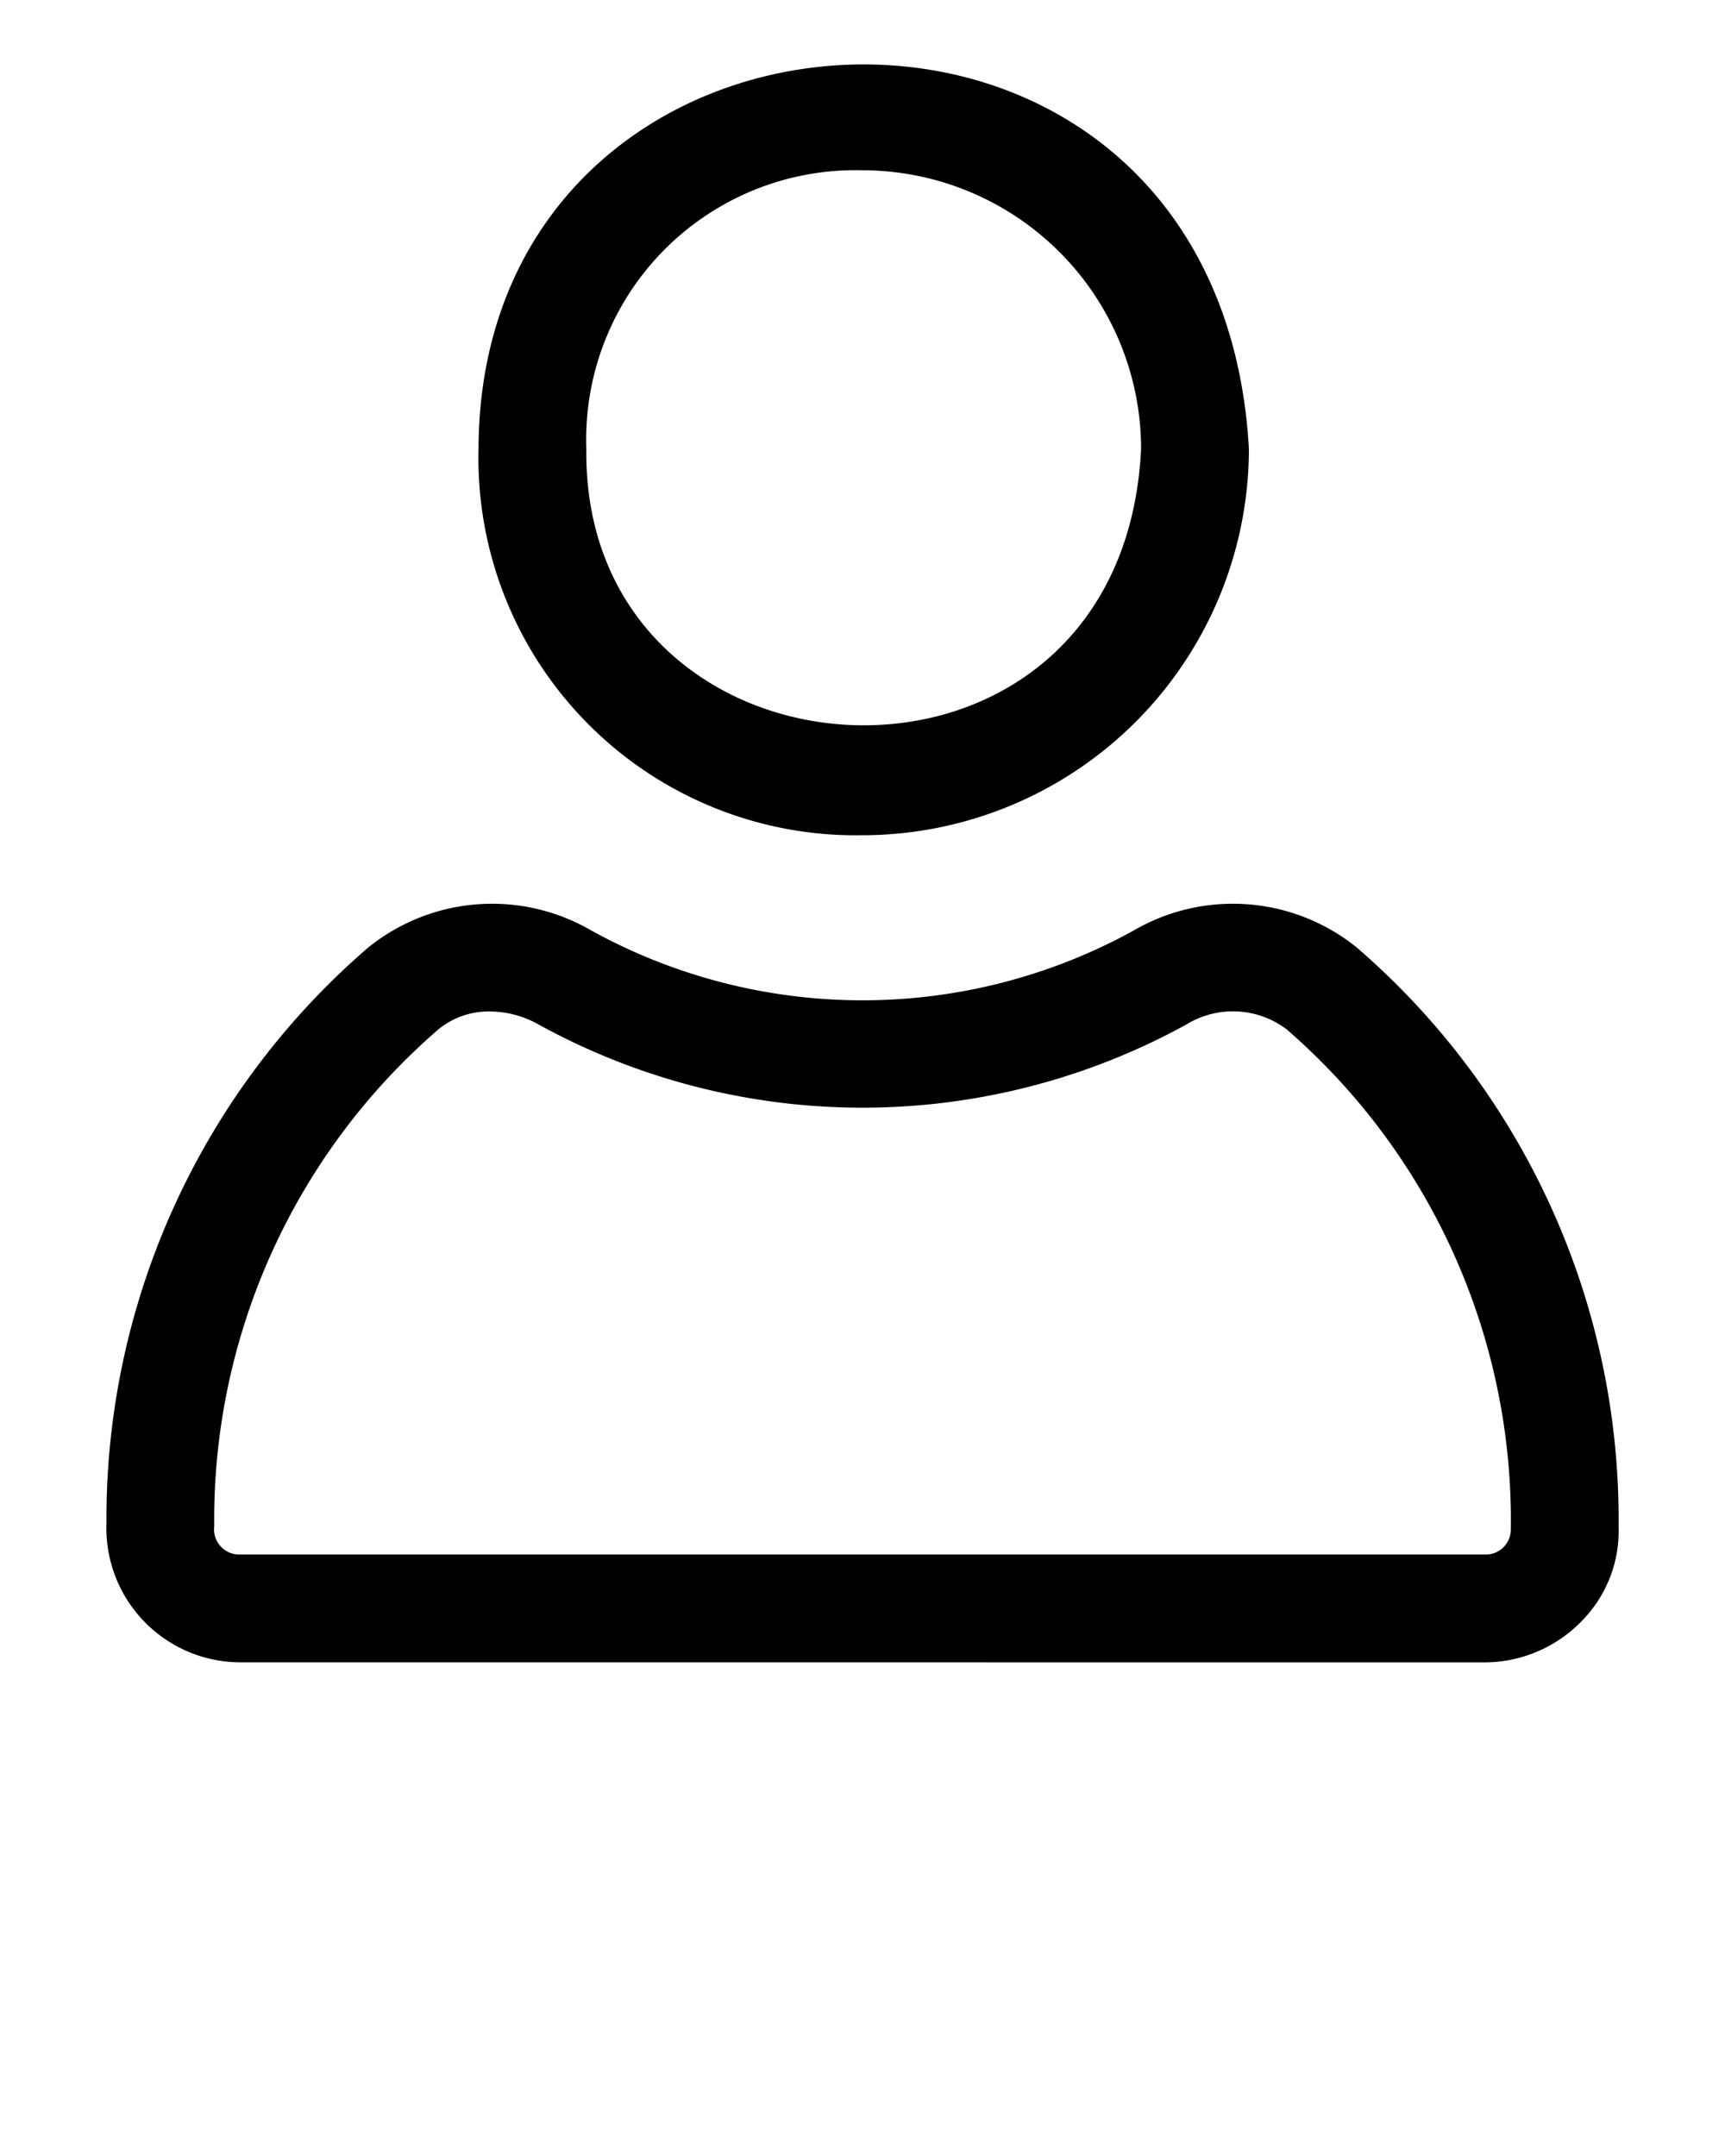 <svg xmlns="http://www.w3.org/2000/svg" viewBox="0 0 32 40" x="0px" y="0px"><g><path d="M4.459,30.841a2.489,2.489,0,0,1-2.484-2.574A13.984,13.984,0,0,1,6.831,17.579a3.658,3.658,0,0,1,4.137-.316,10.419,10.419,0,0,0,10.055.005,3.658,3.658,0,0,1,4.146.311,14.018,14.018,0,0,1,4.857,10.743,2.378,2.378,0,0,1-.676,1.745,2.517,2.517,0,0,1-1.819.775Zm4.629-12.075a1.465,1.465,0,0,0-.958.334,12.02,12.02,0,0,0-4.156,9.214.469.469,0,0,0,.489.527l23.071,0a.466.466,0,0,0,.493-.475,12.056,12.056,0,0,0-4.157-9.267h0a1.652,1.652,0,0,0-1.865-.09,12.466,12.466,0,0,1-12.02-.005A1.855,1.855,0,0,0,9.088,18.766ZM16,15.496A6.999,6.999,0,0,1,8.877,8.327c.031-9.153,13.74-9.858,14.291.001A7.176,7.176,0,0,1,16,15.496ZM16,3.159a4.996,4.996,0,0,0-5.123,5.167c-.08,6.547,9.946,7.128,10.291.001A5.174,5.174,0,0,0,16,3.159Z"/></g></svg>